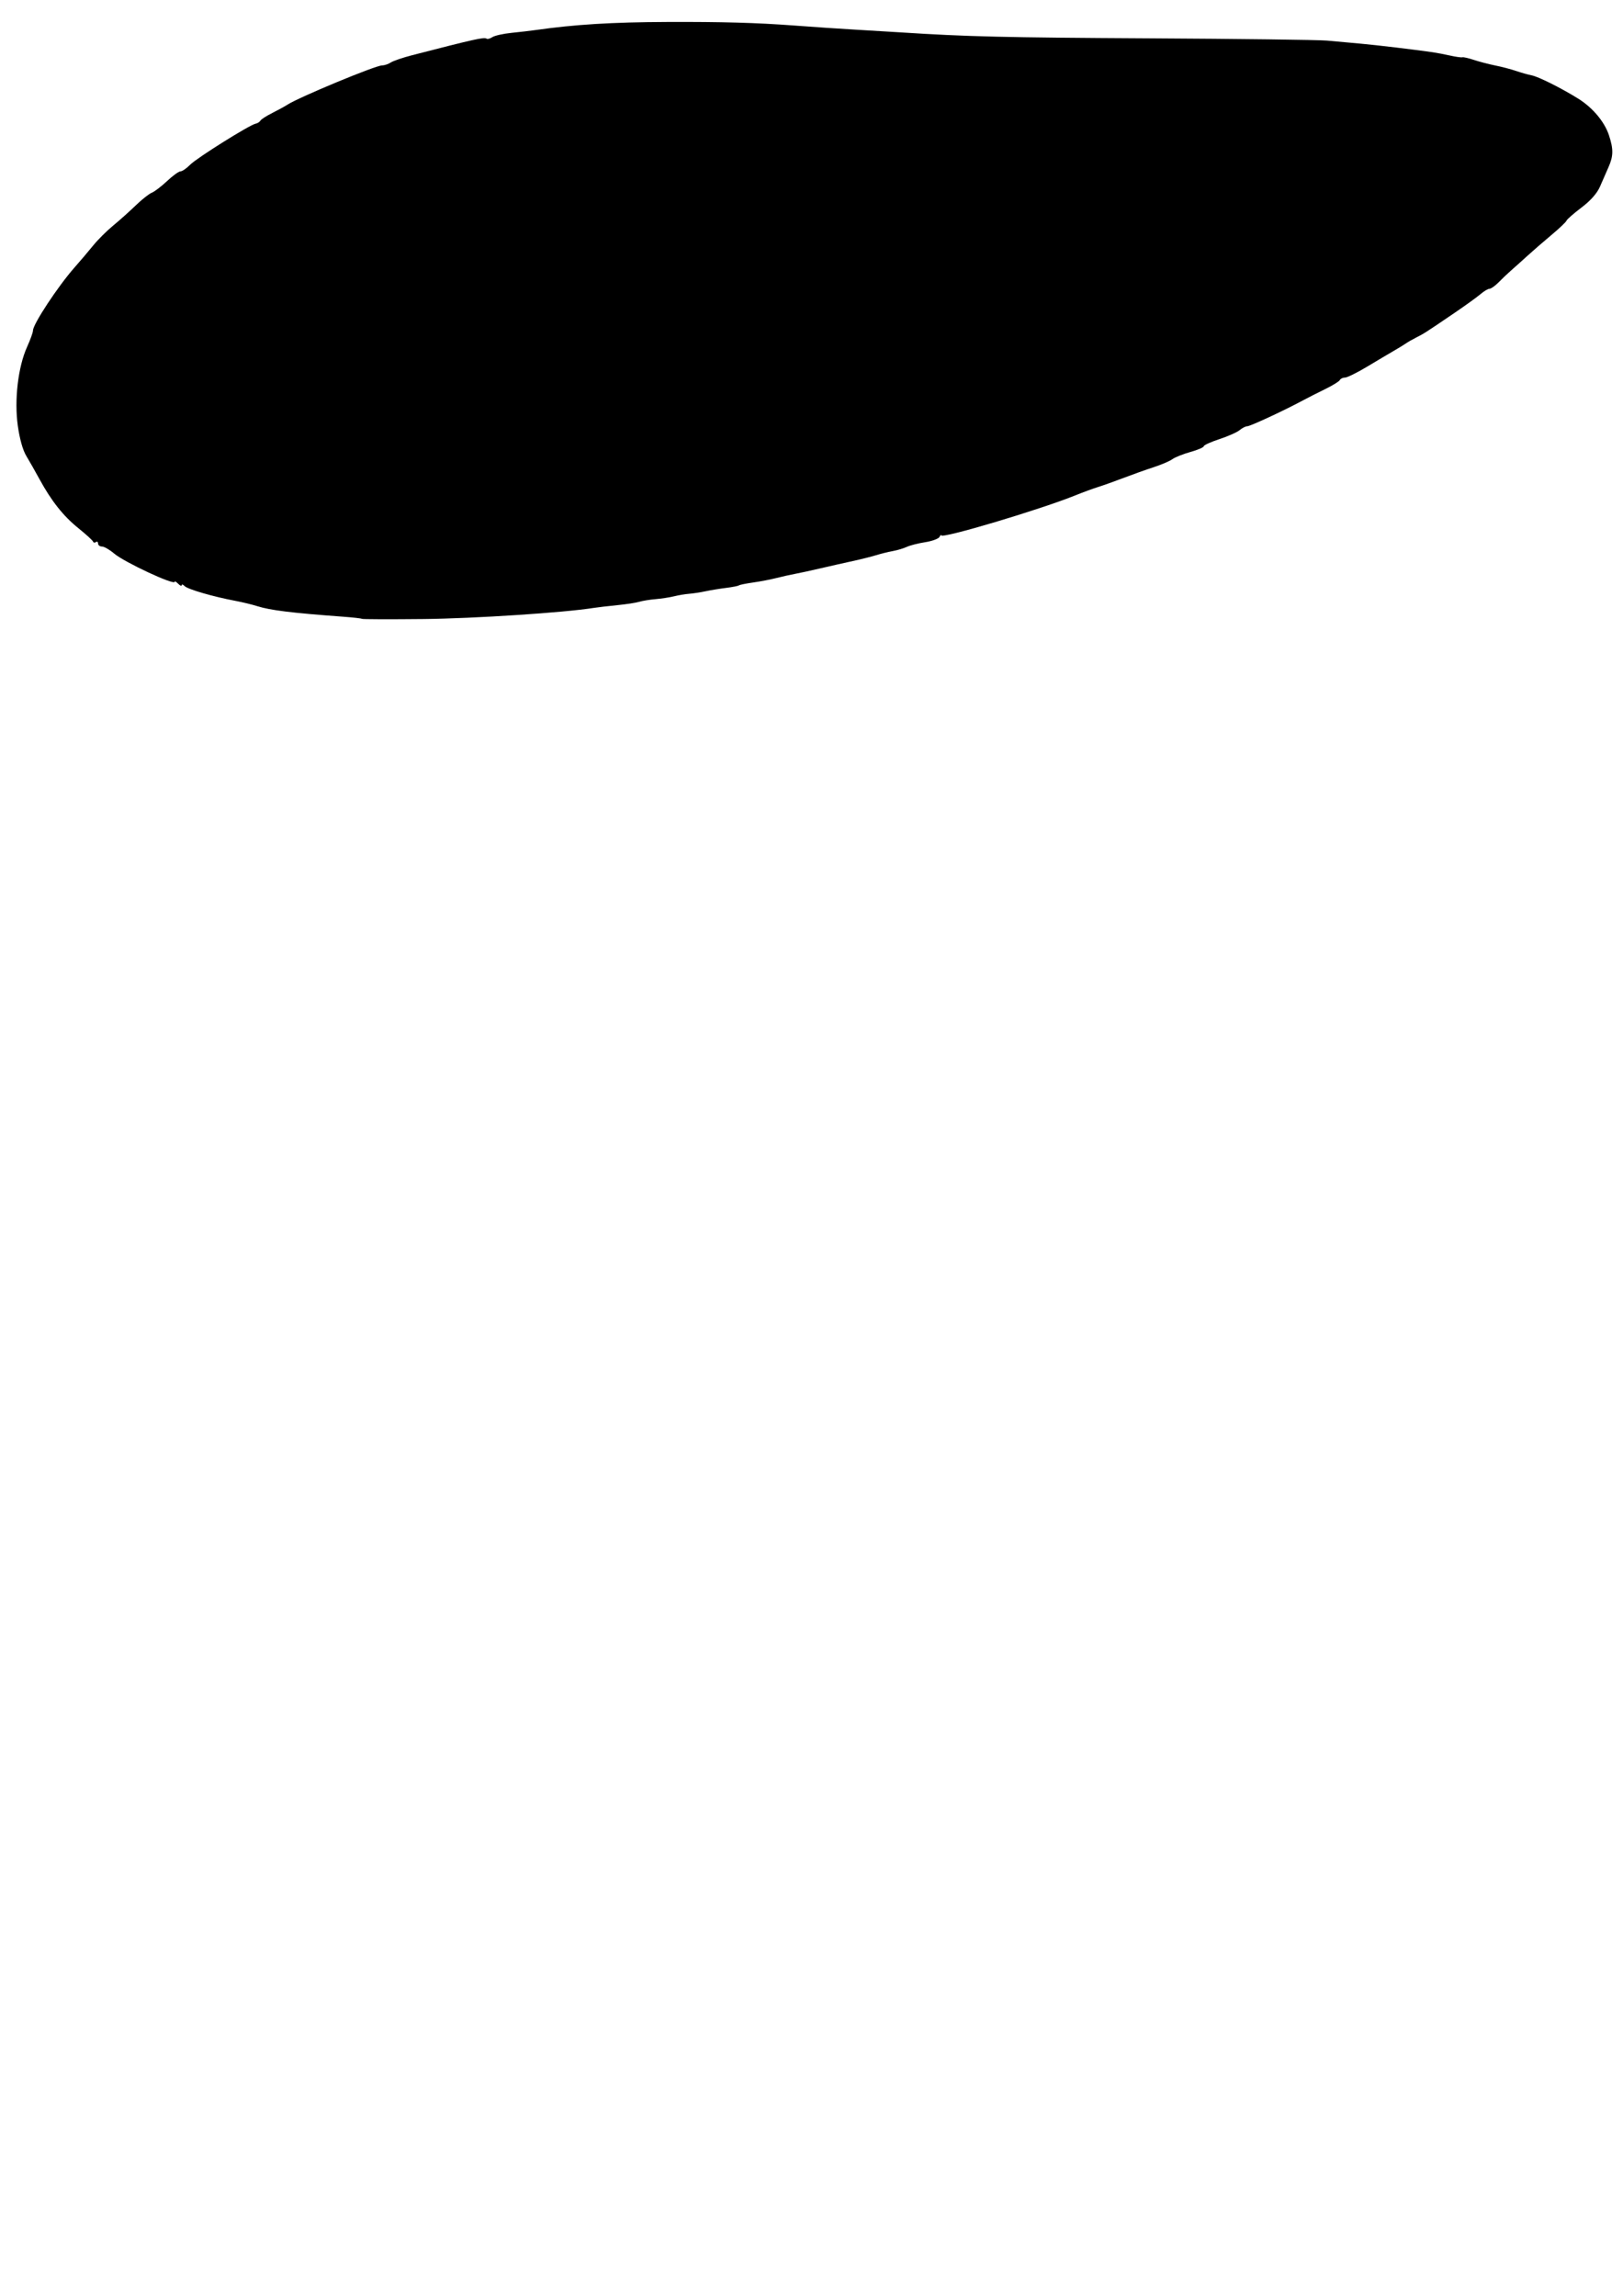 <?xml version="1.0" encoding="UTF-8" standalone="no"?>
<!-- Created with Inkscape (http://www.inkscape.org/) -->

<svg
   width="210mm"
   height="297mm"
   viewBox="0 0 210 297"
   version="1.1"
   id="svg276"
   xml:space="preserve"
   inkscape:export-filename="see-all-bubble_new1.png"
   inkscape:export-xdpi="96"
   inkscape:export-ydpi="96"
   sodipodi:docname="see-all-bubble_new.svg"
   xmlns:inkscape="http://www.inkscape.org/namespaces/inkscape"
   xmlns:sodipodi="http://sodipodi.sourceforge.net/DTD/sodipodi-0.dtd"
   xmlns="http://www.w3.org/2000/svg"
   xmlns:svg="http://www.w3.org/2000/svg"><sodipodi:namedview
     id="namedview278"
     pagecolor="#ffffff"
     bordercolor="#999999"
     borderopacity="1"
     inkscape:showpageshadow="0"
     inkscape:pageopacity="0"
     inkscape:pagecheckerboard="0"
     inkscape:deskcolor="#d1d1d1"
     inkscape:document-units="mm"
     showgrid="false" /><defs
     id="defs273" /><g
     inkscape:label="Ebene 1"
     inkscape:groupmode="layer"
     id="layer1"
     transform="translate(-22.756,-97.986)"><path
       style="fill:#000000;stroke-width:0.334"
       d="m 69.581,178.044 c -0.047,-0.058 -1.154,-0.184 -2.46,-0.28 -6.653,-0.489 -9.393,-0.826 -11.091,-1.365 -0.661,-0.21 -1.946,-0.521 -2.855,-0.691 -2.838,-0.532 -6.126,-1.489 -6.528,-1.9 -0.212,-0.217 -0.385,-0.27 -0.385,-0.118 0,0.152 -0.203,0.068 -0.451,-0.185 -0.248,-0.254 -0.451,-0.369 -0.451,-0.256 0,0.506 -6.521,-2.534 -7.831,-3.65 -0.587,-0.501 -1.298,-0.91 -1.578,-0.91 -0.28,0 -0.51,-0.177 -0.51,-0.393 0,-0.216 -0.124,-0.298 -0.275,-0.183 -0.151,0.115 -0.32,0.083 -0.376,-0.071 -0.055,-0.154 -0.902,-0.926 -1.881,-1.715 -1.957,-1.578 -3.494,-3.513 -5.039,-6.345 -0.556,-1.019 -1.331,-2.383 -1.721,-3.031 -0.443,-0.736 -0.853,-2.198 -1.09,-3.89 -0.469,-3.348 0.037,-7.627 1.205,-10.205 0.418,-0.922 0.76,-1.873 0.76,-2.113 0,-0.824 3.247,-5.747 5.381,-8.161 0.728,-0.823 1.81,-2.098 2.405,-2.834 0.594,-0.735 1.757,-1.894 2.584,-2.574 0.827,-0.68 2.146,-1.86 2.933,-2.622 0.786,-0.761 1.718,-1.497 2.07,-1.635 0.352,-0.138 1.24,-0.815 1.974,-1.506 0.734,-0.691 1.517,-1.256 1.739,-1.256 0.223,0 0.787,-0.388 1.254,-0.862 0.874,-0.886 7.718,-5.173 8.479,-5.31 0.234,-0.044 0.507,-0.218 0.606,-0.39 0.099,-0.172 0.789,-0.617 1.533,-0.989 0.744,-0.372 1.62,-0.851 1.947,-1.064 1.484,-0.969 11.421,-5.093 12.273,-5.093 0.301,0 0.805,-0.169 1.118,-0.376 0.314,-0.207 1.556,-0.63 2.761,-0.941 8.074,-2.083 9.327,-2.363 9.623,-2.144 0.121,0.089 0.463,8.7e-4 0.761,-0.196 0.298,-0.197 1.417,-0.446 2.486,-0.554 1.069,-0.108 2.466,-0.271 3.104,-0.362 5.062,-0.721 9.902,-1.018 17.025,-1.046 7.066,-0.028 11.587,0.099 16.381,0.458 2.48,0.186 6.064,0.427 7.965,0.536 1.901,0.109 4.539,0.268 5.861,0.353 8.601,0.555 13.323,0.668 32.161,0.77 11.572,0.062 21.919,0.194 22.994,0.292 1.075,0.098 3.036,0.276 4.358,0.396 2.162,0.196 6.897,0.76 9.347,1.114 0.512,0.074 1.526,0.268 2.254,0.431 0.728,0.163 1.433,0.262 1.568,0.219 0.135,-0.042 0.811,0.112 1.503,0.343 0.692,0.231 1.934,0.555 2.761,0.72 0.827,0.165 2.044,0.484 2.705,0.71 0.661,0.226 1.558,0.478 1.993,0.562 0.874,0.167 3.846,1.653 6.022,3.009 1.876,1.17 3.405,2.987 3.984,4.736 0.596,1.8 0.581,2.709 -0.066,4.153 -0.281,0.628 -0.771,1.747 -1.088,2.486 -0.373,0.87 -1.221,1.831 -2.405,2.725 -1.006,0.76 -1.875,1.521 -1.931,1.691 -0.057,0.17 -0.936,1.006 -1.954,1.857 -1.018,0.851 -2.408,2.056 -3.088,2.677 -0.68,0.621 -1.618,1.463 -2.085,1.87 -0.466,0.407 -1.214,1.116 -1.662,1.575 -0.448,0.458 -0.977,0.834 -1.175,0.834 -0.199,0 -0.72,0.309 -1.159,0.688 -0.439,0.378 -2.015,1.514 -3.503,2.524 -3.718,2.524 -3.791,2.571 -4.809,3.086 -0.496,0.251 -1.105,0.599 -1.353,0.774 -0.248,0.175 -0.924,0.59 -1.503,0.923 -0.579,0.333 -2.134,1.256 -3.457,2.051 -1.323,0.795 -2.633,1.443 -2.913,1.442 -0.28,-0.002 -0.582,0.143 -0.671,0.322 -0.09,0.179 -0.943,0.705 -1.896,1.169 -0.953,0.464 -2.274,1.135 -2.936,1.491 -2.379,1.282 -6.758,3.313 -7.14,3.313 -0.215,0 -0.657,0.224 -0.983,0.499 -0.326,0.274 -1.506,0.799 -2.622,1.166 -1.116,0.367 -2.029,0.783 -2.029,0.924 0,0.141 -0.778,0.474 -1.728,0.74 -0.951,0.266 -1.999,0.685 -2.329,0.931 -0.331,0.245 -1.413,0.71 -2.405,1.032 -0.992,0.322 -2.75,0.948 -3.907,1.39 -1.157,0.442 -2.645,0.973 -3.306,1.18 -0.661,0.207 -1.946,0.678 -2.855,1.047 -4.595,1.863 -17.428,5.692 -17.438,5.203 -0.002,-0.121 -0.104,-0.026 -0.225,0.207 -0.121,0.235 -0.954,0.541 -1.849,0.681 -0.896,0.14 -1.962,0.411 -2.37,0.602 -0.408,0.191 -1.231,0.438 -1.828,0.547 -0.597,0.11 -1.56,0.348 -2.138,0.529 -0.579,0.181 -1.931,0.52 -3.006,0.754 -1.075,0.234 -2.968,0.661 -4.208,0.95 -1.24,0.289 -2.728,0.612 -3.306,0.718 -0.579,0.106 -1.661,0.348 -2.405,0.537 -0.744,0.189 -2.096,0.449 -3.006,0.577 -0.909,0.128 -1.737,0.297 -1.84,0.375 -0.103,0.078 -0.847,0.223 -1.653,0.323 -0.806,0.1 -2.007,0.296 -2.669,0.437 -0.661,0.141 -1.608,0.286 -2.104,0.323 -0.496,0.035 -1.375,0.183 -1.954,0.326 -0.579,0.143 -1.661,0.309 -2.405,0.37 -0.744,0.061 -1.691,0.214 -2.104,0.341 -0.413,0.127 -1.698,0.324 -2.855,0.438 -1.157,0.114 -2.51,0.273 -3.006,0.351 -3.851,0.613 -15.511,1.376 -22.036,1.442 -4.35,0.044 -7.948,0.035 -7.995,-0.026 z"
       id="path292" /></g></svg>

